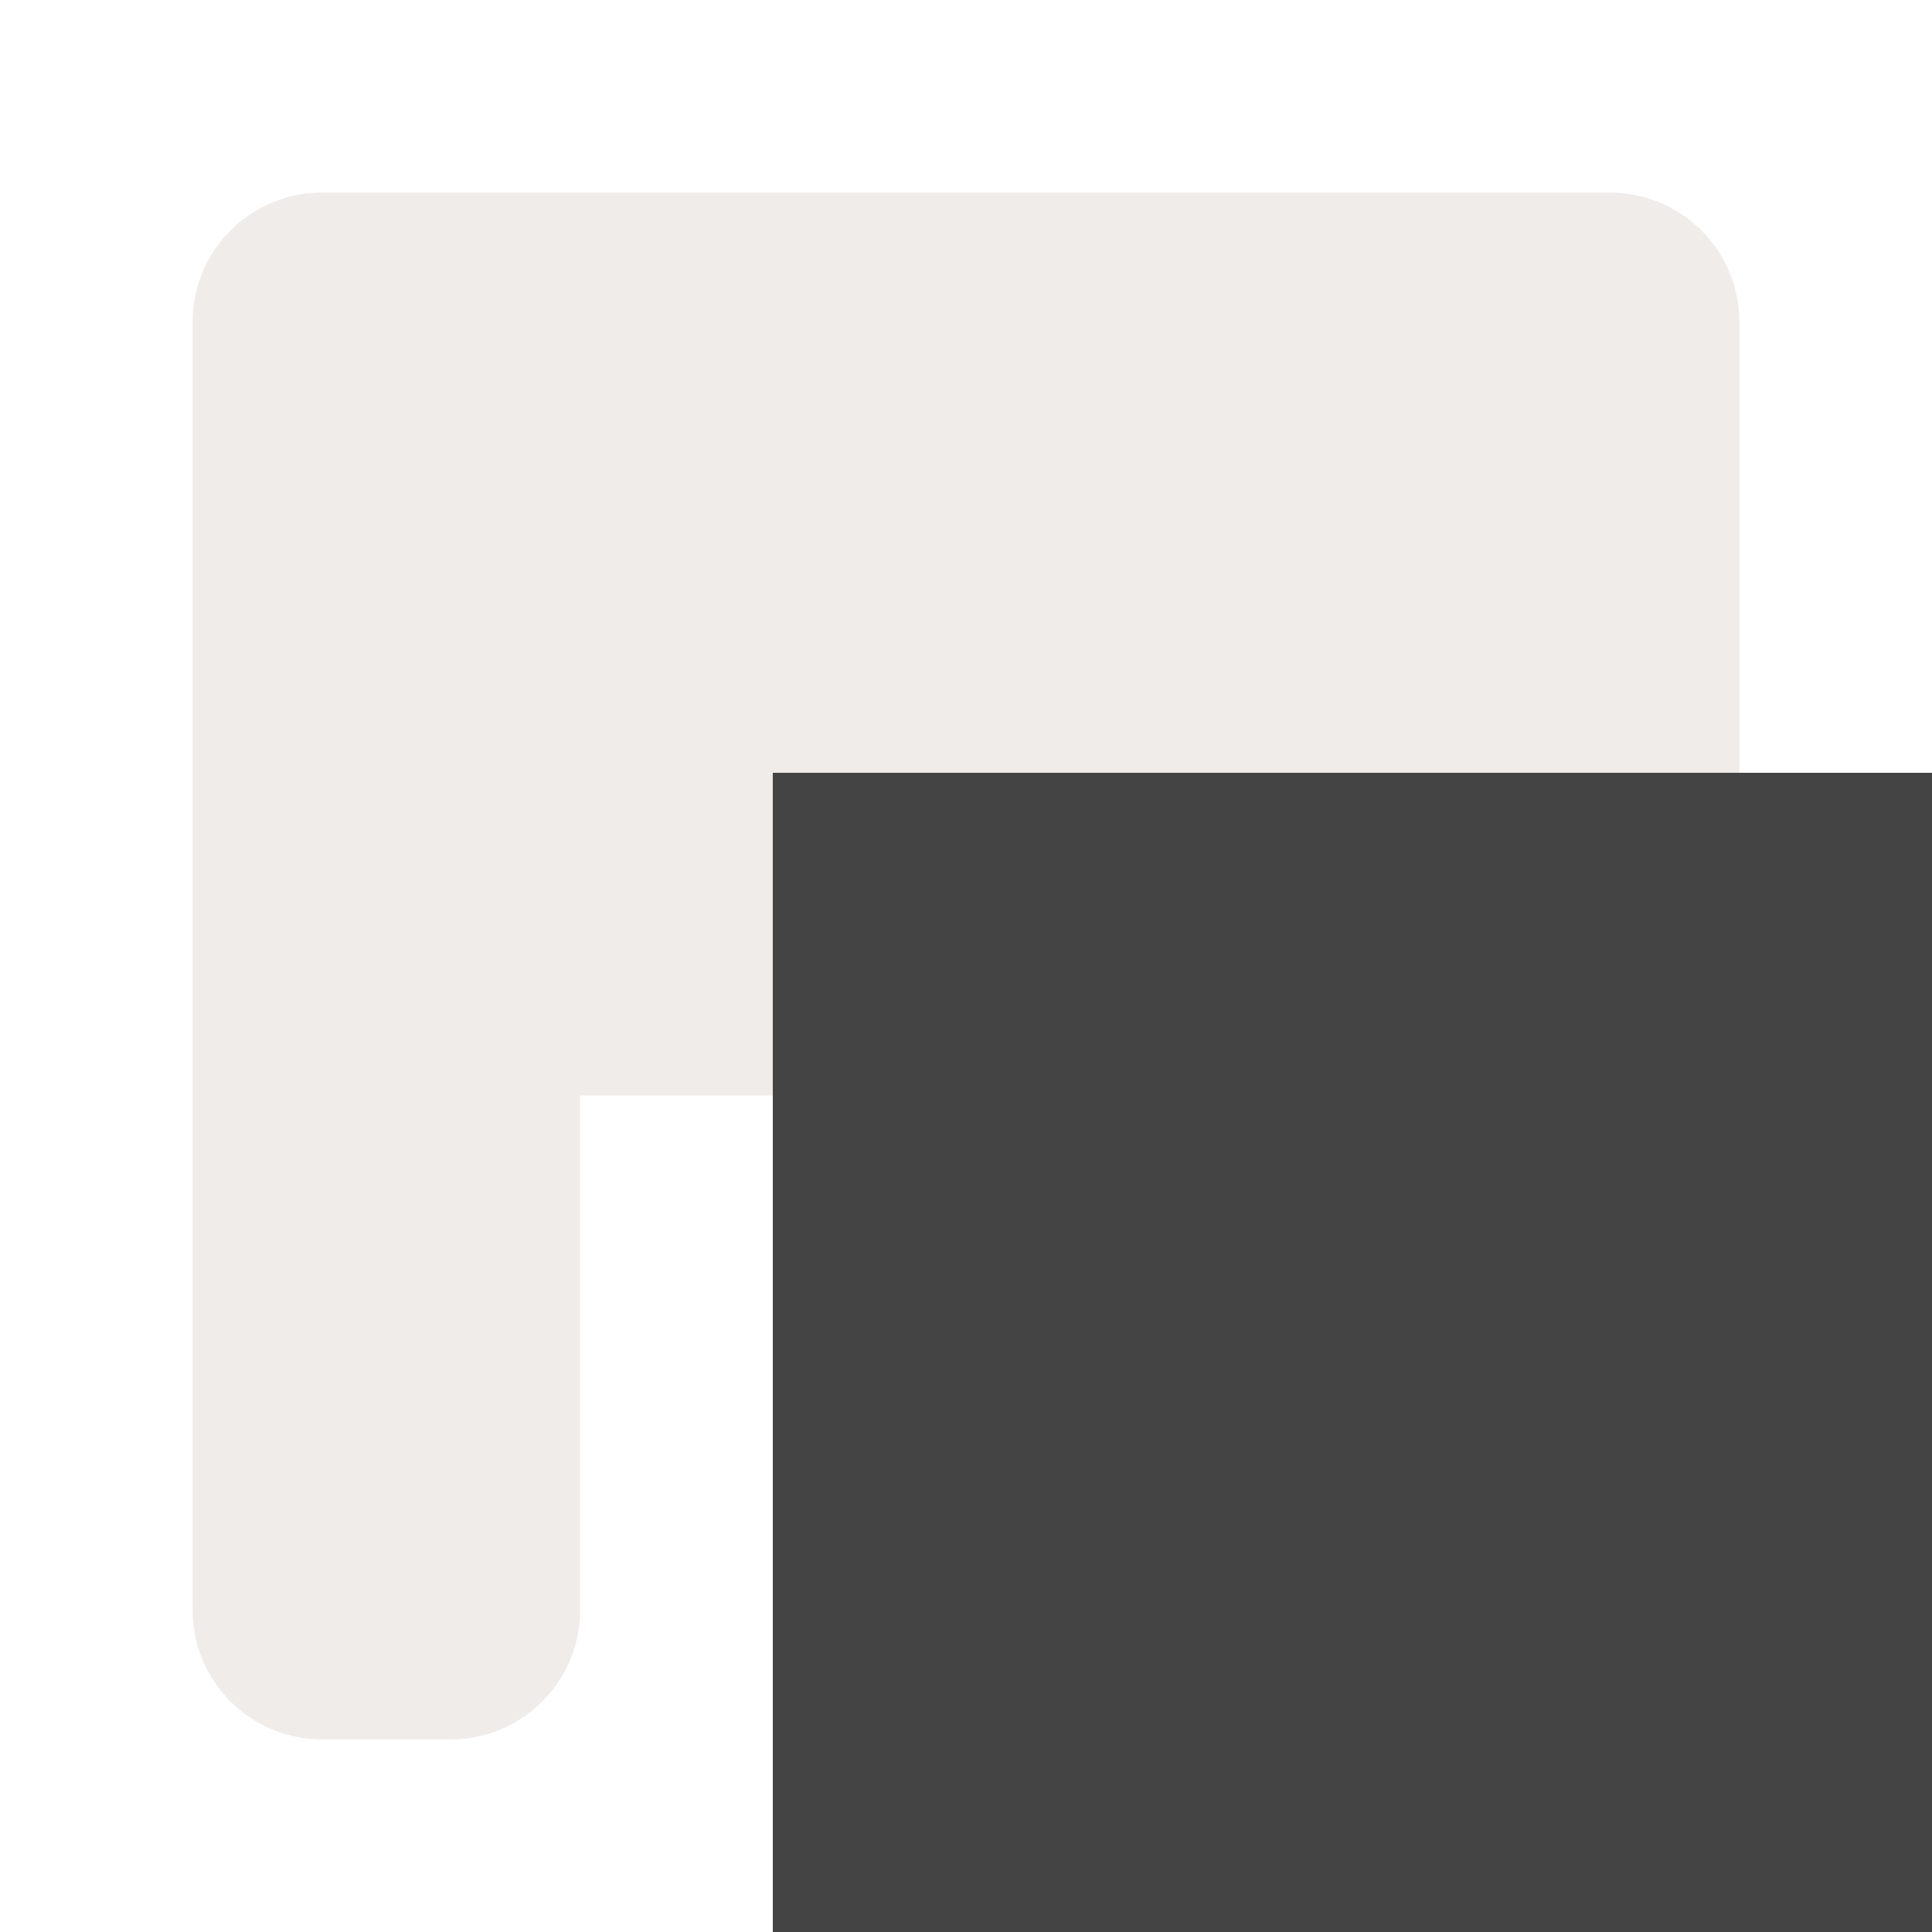 <svg width="40" height="40" viewBox="0 0 40 40" fill="none" xmlns="http://www.w3.org/2000/svg" >

<g transform="translate(0, 0) scale(2.5 2.5) "> 

 <path transform="matrix(.8 0 0 .8 1.6 1.6)" d="m1.334-0.006a1.34 1.34 0 0 0-1.34 1.34v13.332a1.34 1.34 0 0 0 1.34 1.34h1.332a1.34 1.34 0 0 0 1.34-1.34v-5.326h7.988v5.326a1.34 1.34 0 0 0 1.34 1.34h1.332a1.34 1.34 0 0 0 1.34-1.34v-13.332a1.34 1.34 0 0 0-1.34-1.34z" fill="#ebe7e4" opacity=".8" stop-color="#000000" stroke-width="1.562" style="-inkscape-stroke:none;font-variation-settings:normal"/>

</g>


<g transform="translate(8, 8) scale(2 2) "> 

<path fill-rule="evenodd" clip100-rule="evenodd" d="M8 24V44H4V24H8Z" fill="#444444" fill-opacity="0.7"/>
<path fill-rule="evenodd" clip100-rule="evenodd" d="M44 24V44H40V24H44Z" fill="#444444" fill-opacity="0.7"/>
<path d="M4 4H44V24H4V4Z" fill="#444444"/>

</g>

</svg>